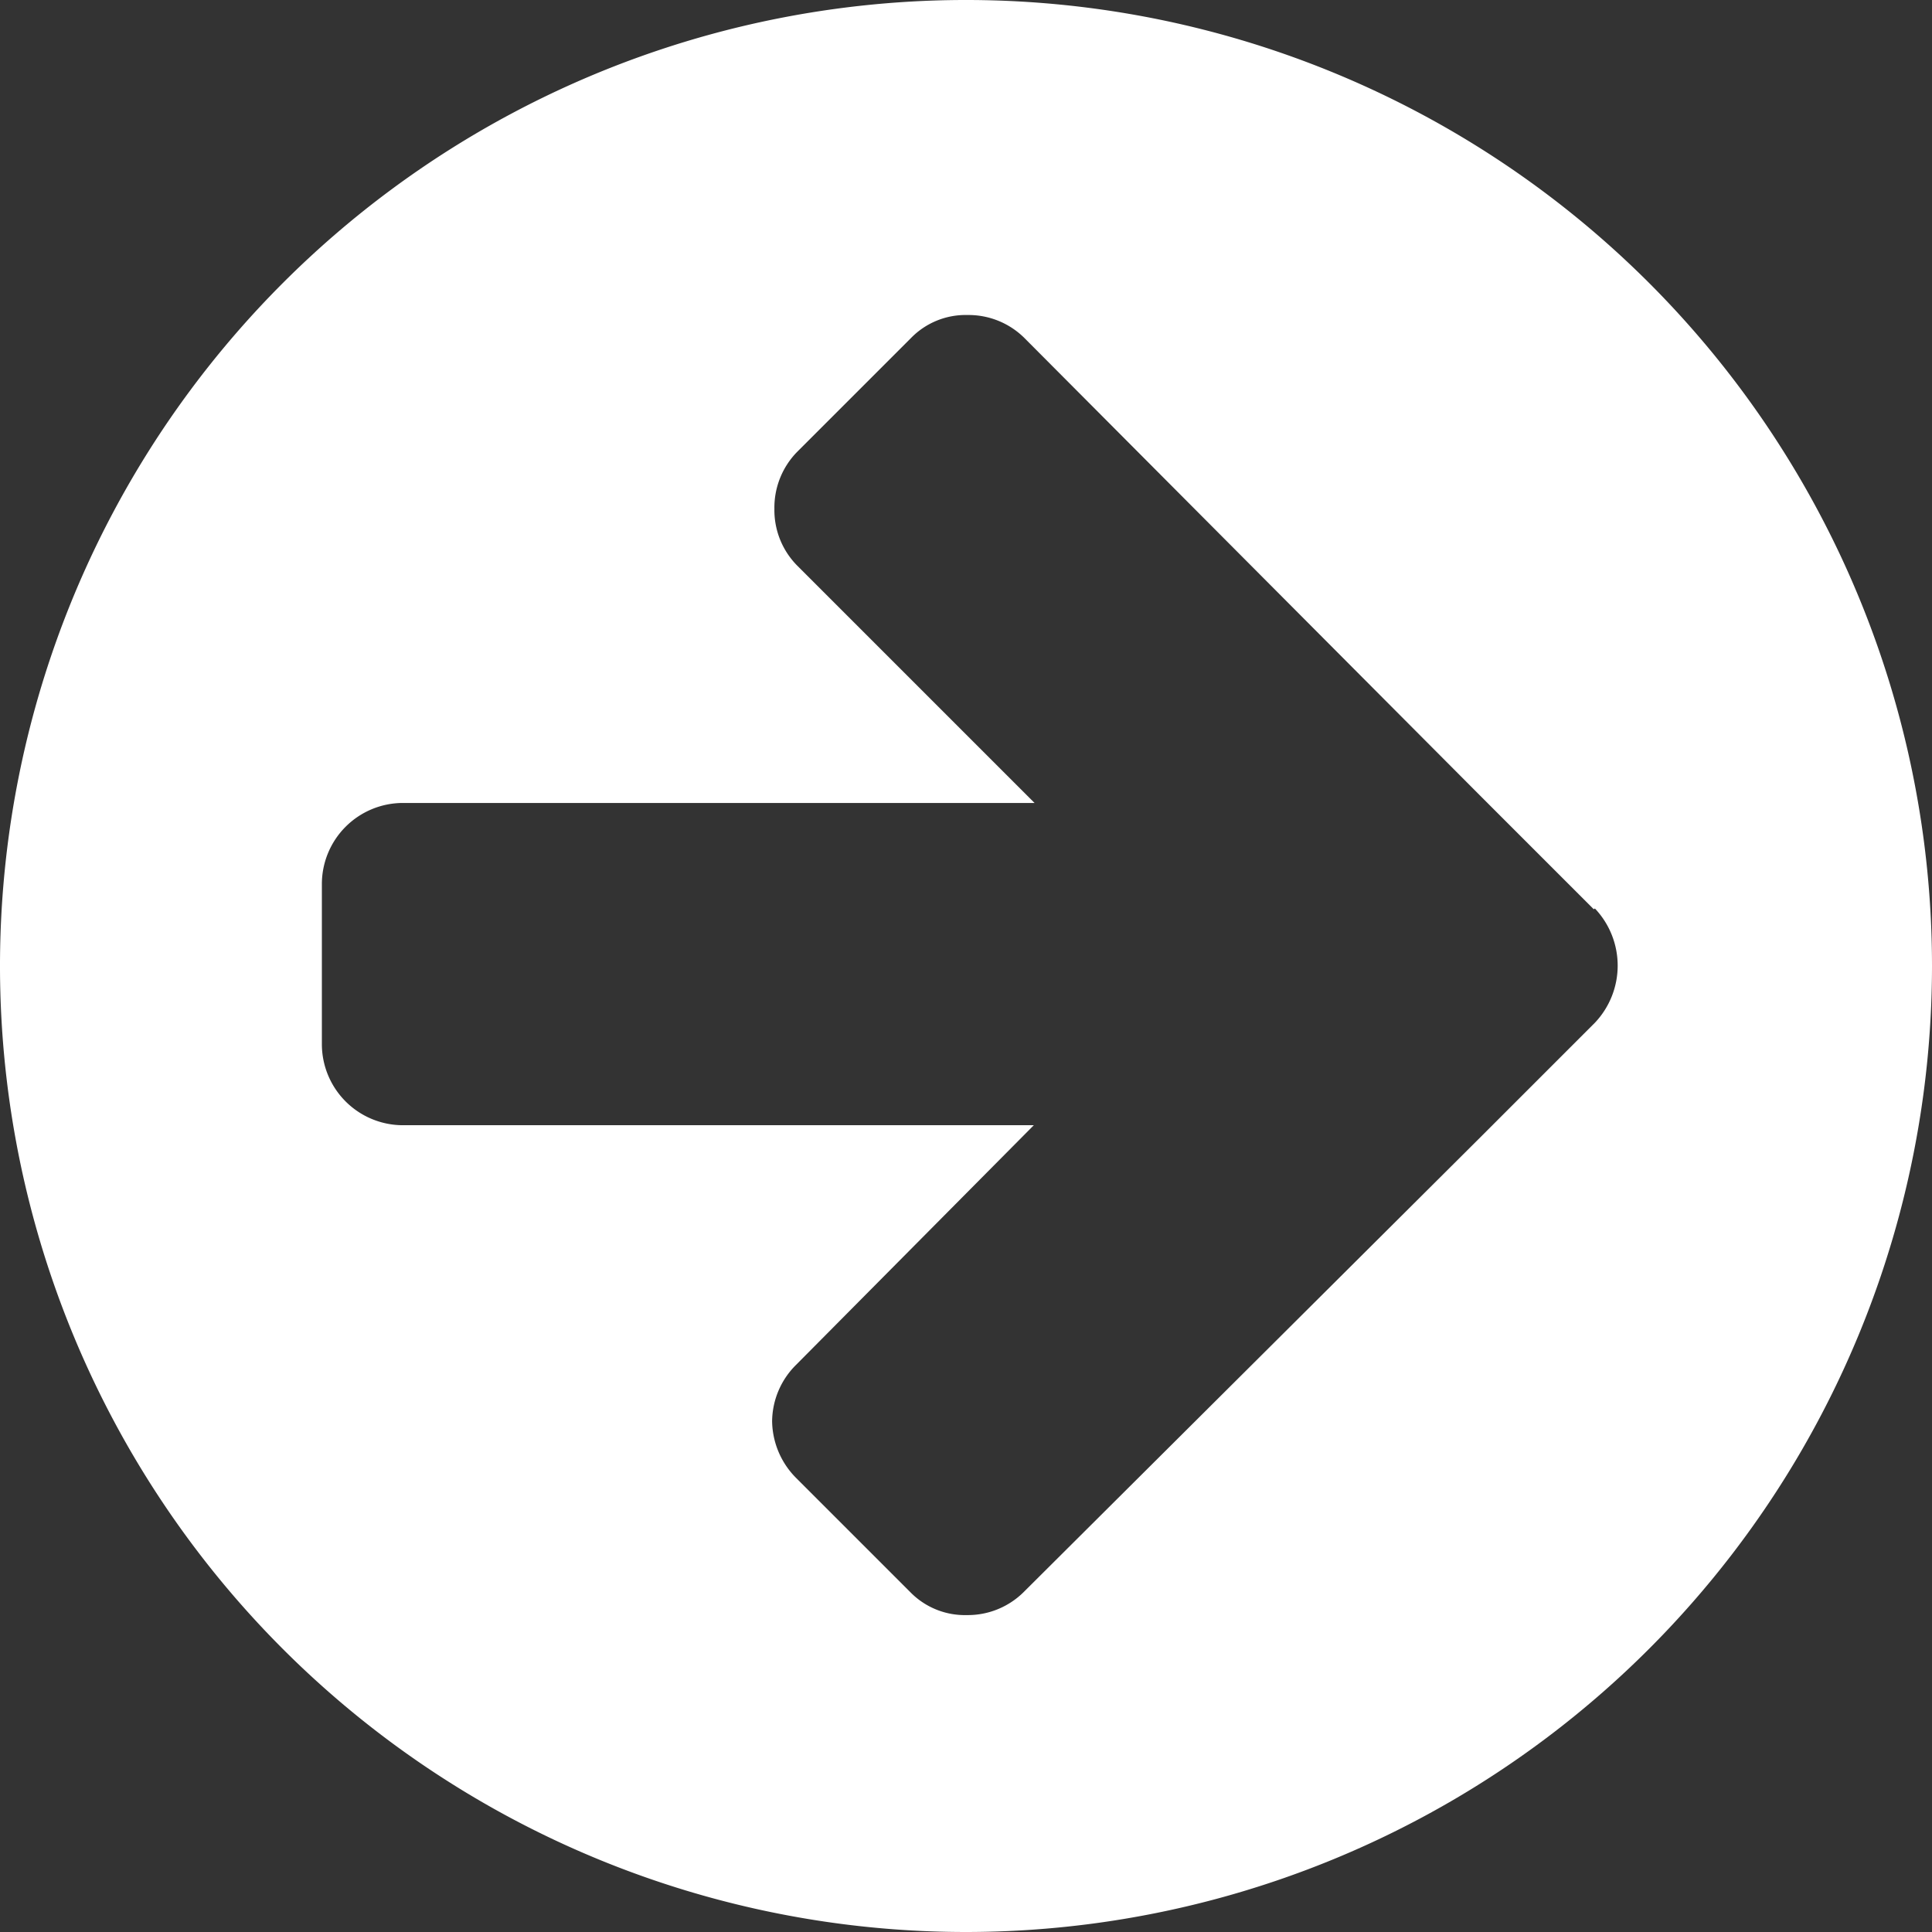 <svg xmlns="http://www.w3.org/2000/svg" viewBox="0 0 50.72 50.72"><rect x="0" y="0" width="50.72" height="50.72" fill="#333333" stroke="none"/><defs><style>.cls-1{fill:#fff;}</style></defs><title>Ingresar</title><g id="Capa_2" data-name="Capa 2"><g id="Capa_1-2" data-name="Capa 1"><path class="cls-1" d="M25.36,50.72A25.36,25.36,0,1,1,50.72,25.36,25.37,25.37,0,0,1,25.36,50.72ZM41.84,23.87l-3-3-11.95-12a2.08,2.08,0,0,0-1.49-.6,2,2,0,0,0-1.48.6l-3,3a2.09,2.09,0,0,0-.59,1.49,2.07,2.07,0,0,0,.59,1.48l6.24,6.24H10.57a2.13,2.13,0,0,0-2.12,2.12v4.22a2.13,2.13,0,0,0,2.12,2.12H27.14L20.9,35.83a2.11,2.11,0,0,0-.63,1.48,2.15,2.15,0,0,0,.63,1.49l3,3a2,2,0,0,0,1.48.6,2.08,2.08,0,0,0,1.49-.6l12-11.95,3-3a2.18,2.18,0,0,0,0-3Z"/></g></g></svg>